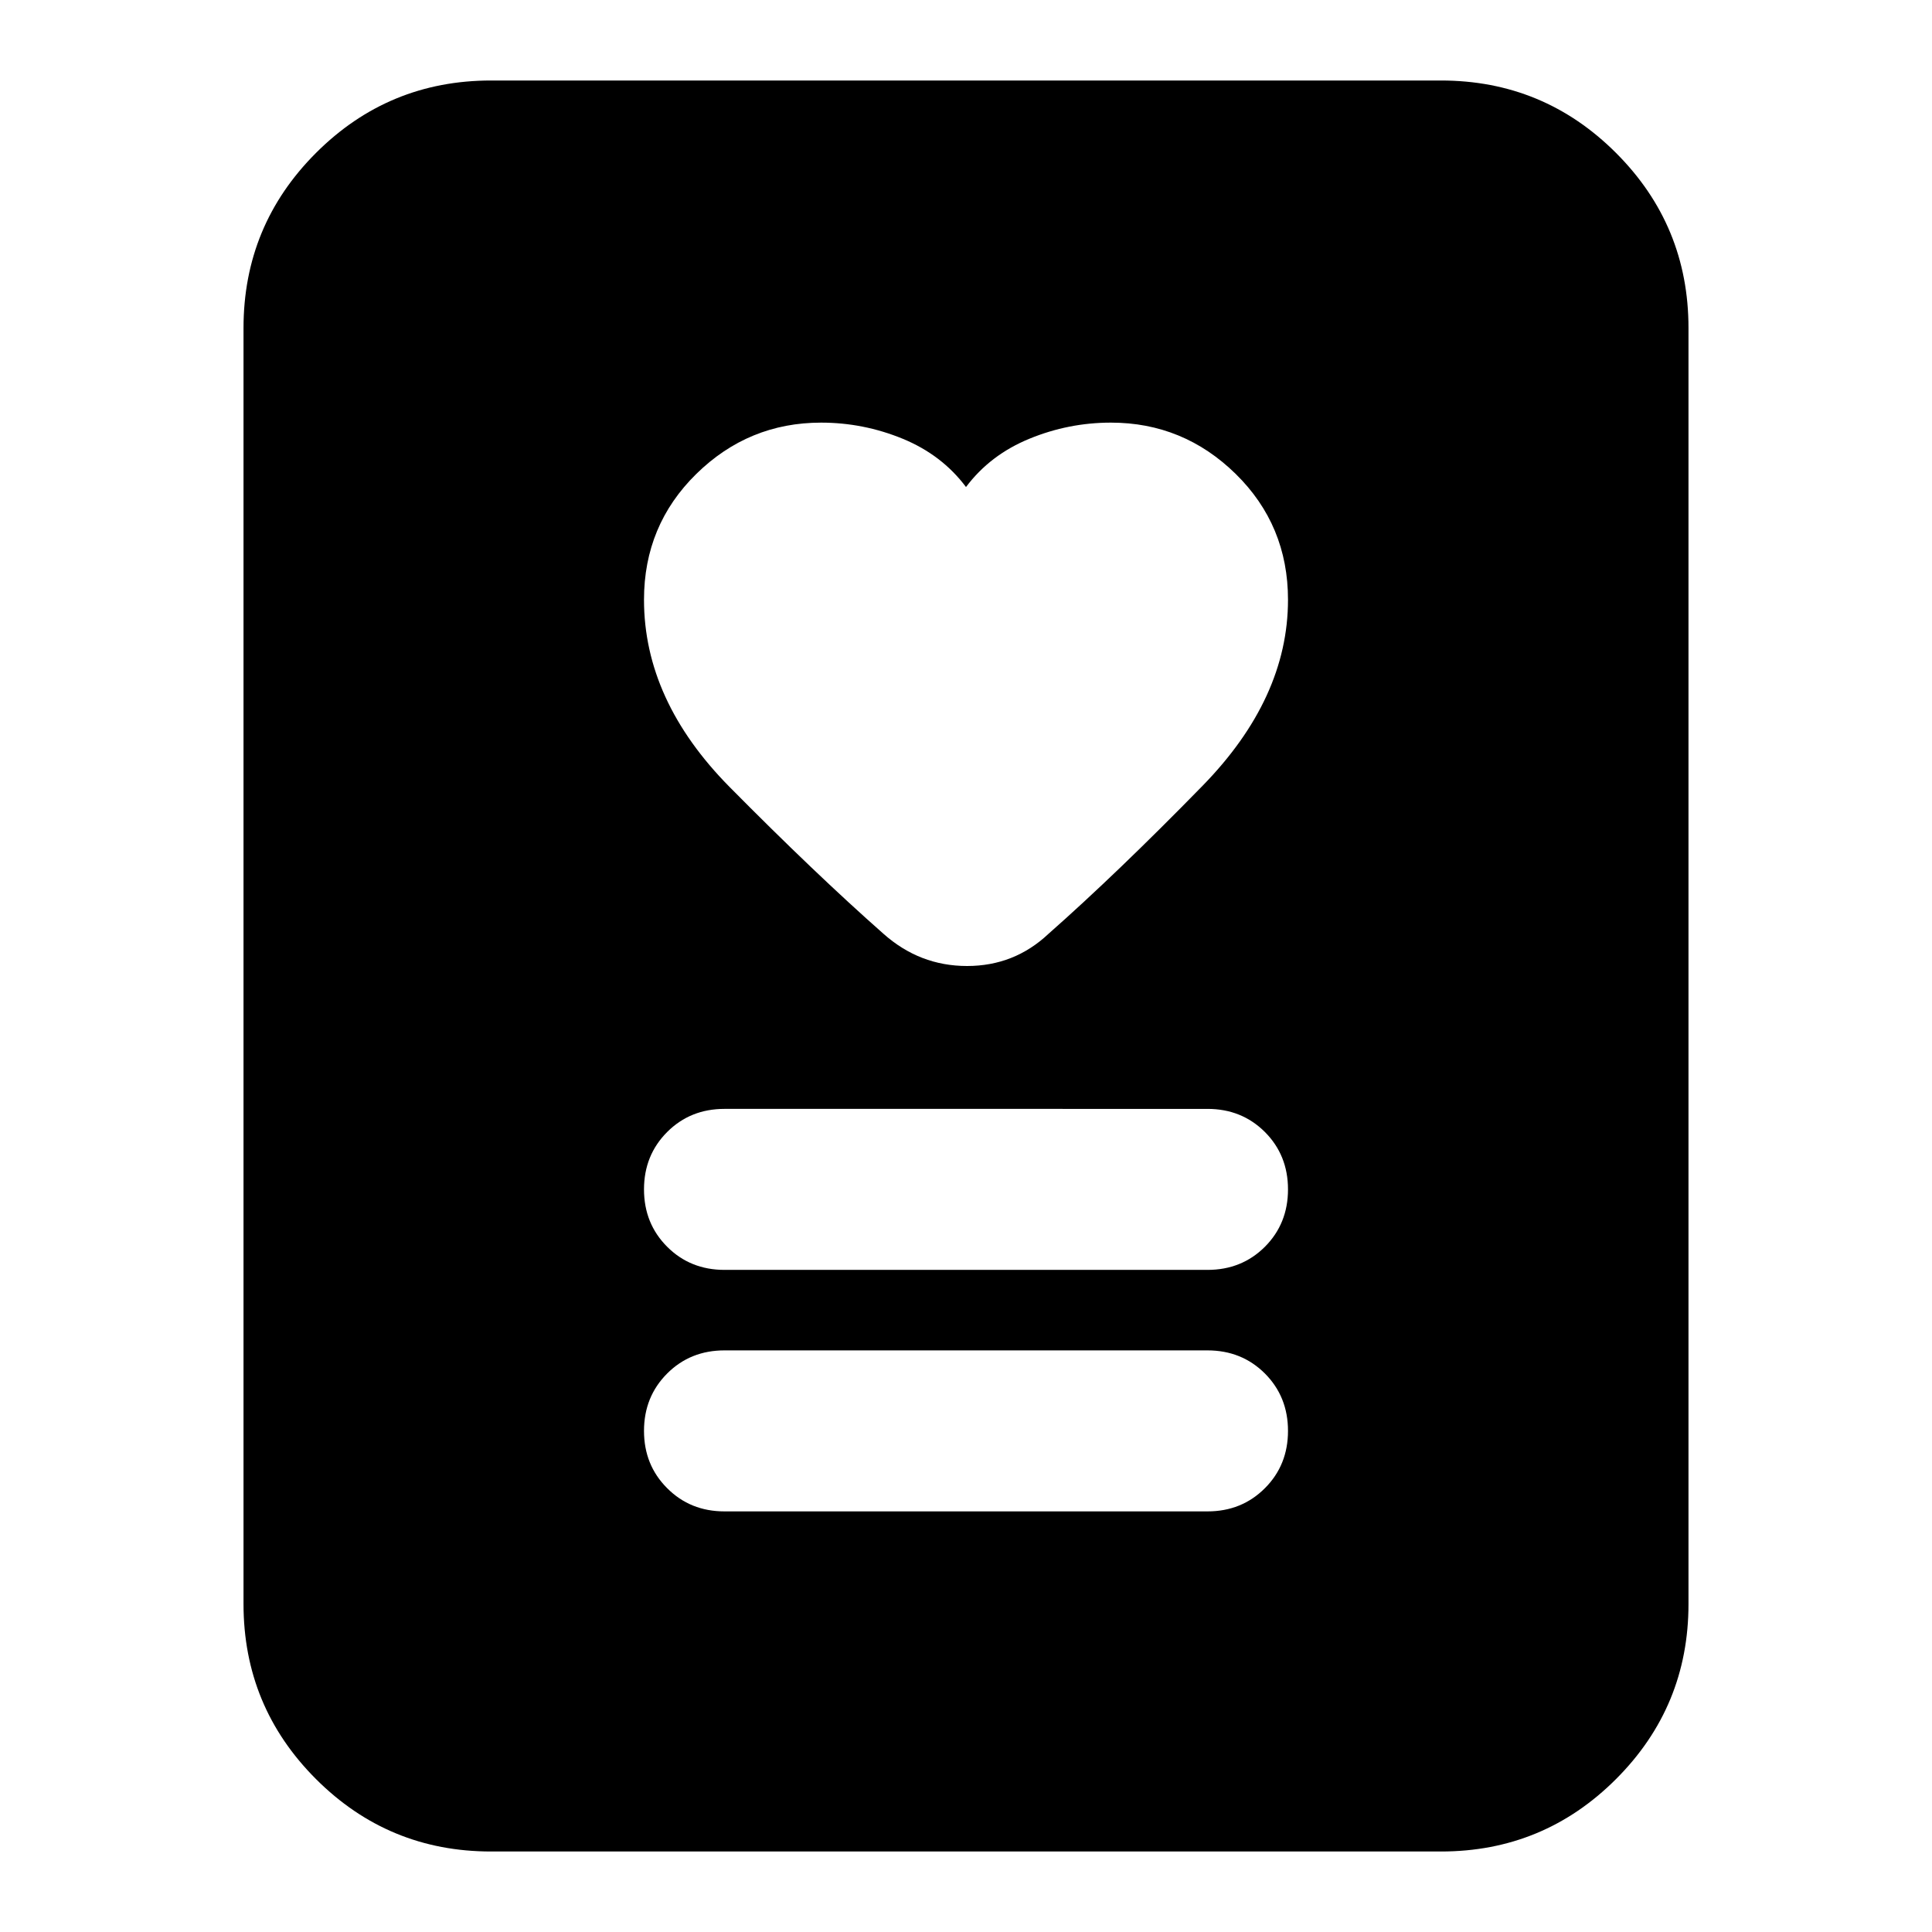 <svg xmlns="http://www.w3.org/2000/svg" height="24" width="24"><path d="M9 18.775h6q.425 0 .713-.288.287-.287.287-.712t-.287-.713q-.288-.287-.713-.287H9q-.425 0-.712.287Q8 17.35 8 17.775t.288.712q.287.288.712.288Zm0-3h6q.425 0 .713-.287.287-.288.287-.713t-.287-.713q-.288-.287-.713-.287H9q-.425 0-.712.287Q8 14.35 8 14.775t.288.713q.287.287.712.287Zm3-9.725q-.3-.4-.787-.6-.488-.2-1.013-.2-.9 0-1.55.637Q8 6.525 8 7.45 8 8.7 9.062 9.775q1.063 1.075 1.913 1.825.45.4 1.038.4.587 0 1.012-.4.85-.75 1.913-1.838Q16 8.675 16 7.45q0-.925-.65-1.563-.65-.637-1.55-.637-.525 0-1.012.2-.488.2-.788.6ZM17.9 23H6.1q-1.275 0-2.175-.9-.9-.9-.9-2.175V4.075q0-1.275.9-2.175.9-.9 2.175-.9h11.8q1.275 0 2.175.9.9.9.9 2.175v15.85q0 1.275-.9 2.175-.9.9-2.175.9Z"/></svg>